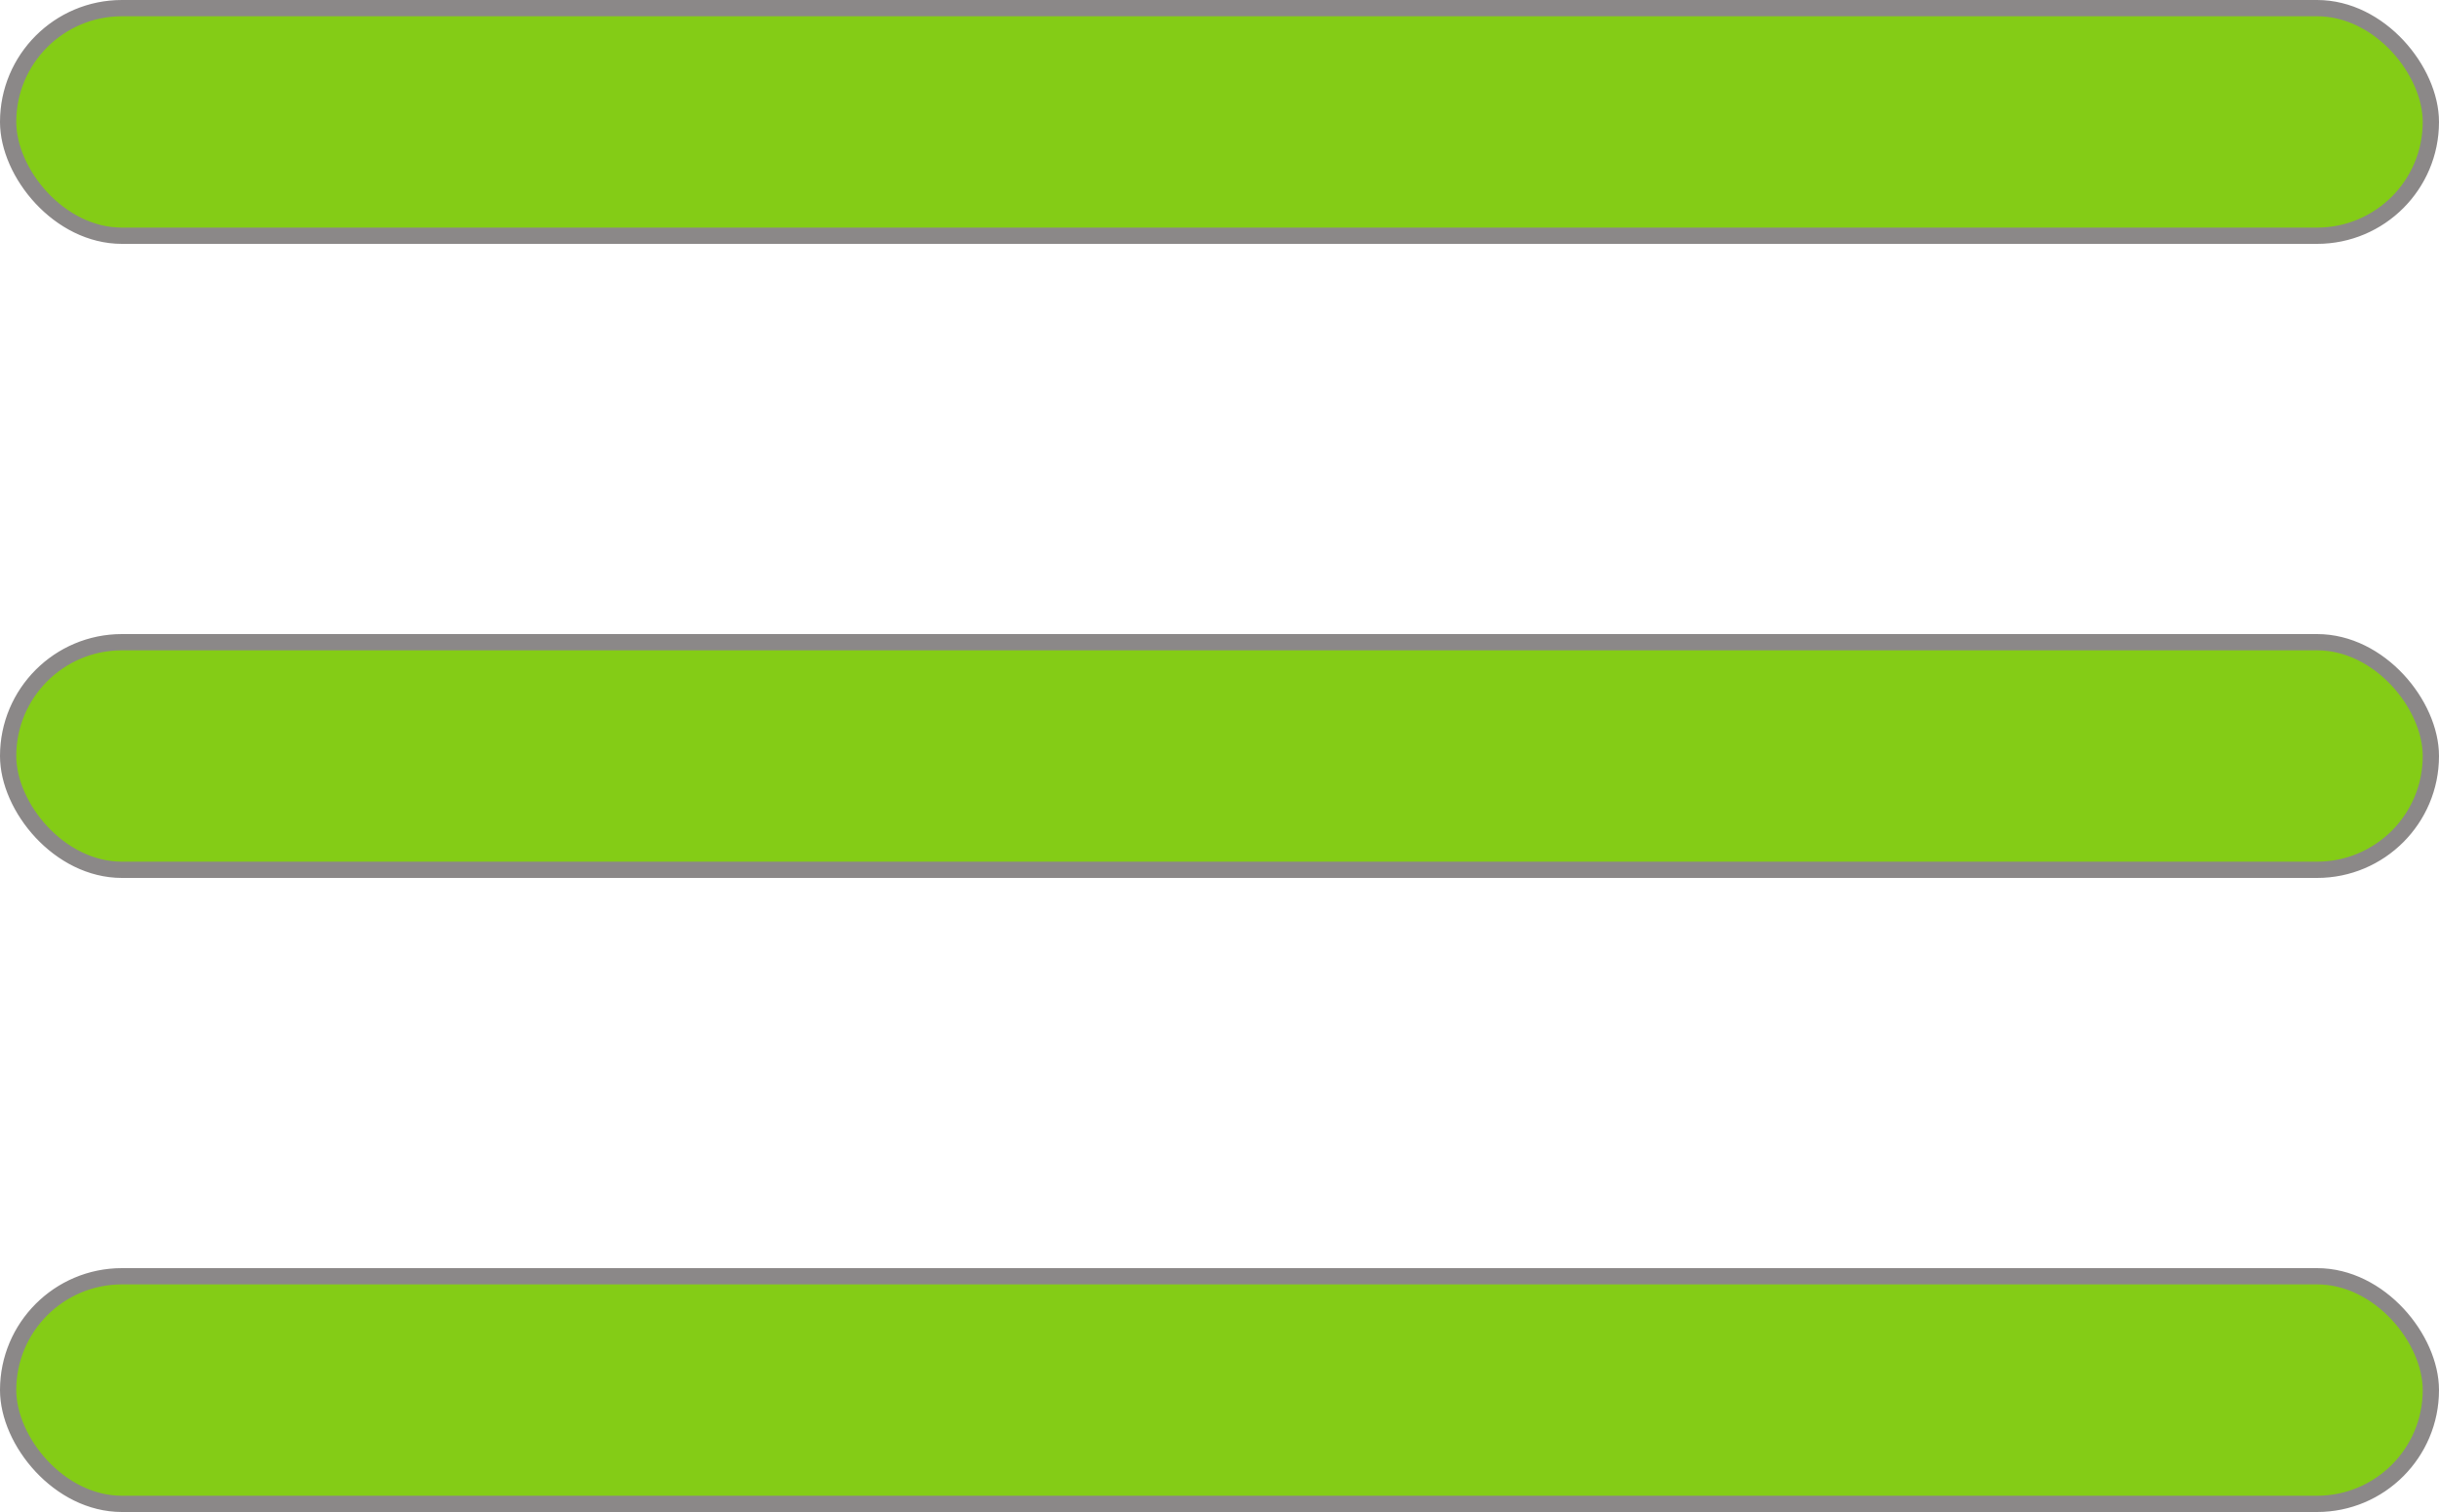 <svg width="150" height="93" viewBox="0 0 150 93" fill="none" xmlns="http://www.w3.org/2000/svg">
<rect x="0.5" y="0.5" width="149" height="14" rx="7" fill="#84CC16" stroke="#8B8888"/>
<rect x="0.5" y="78.5" width="149" height="14" rx="7" fill="#84CC16" stroke="#8B8888"/>
<rect x="0.5" y="39.5" width="149" height="14" rx="7" fill="#84CC16" stroke="#8B8888"/>
</svg>
